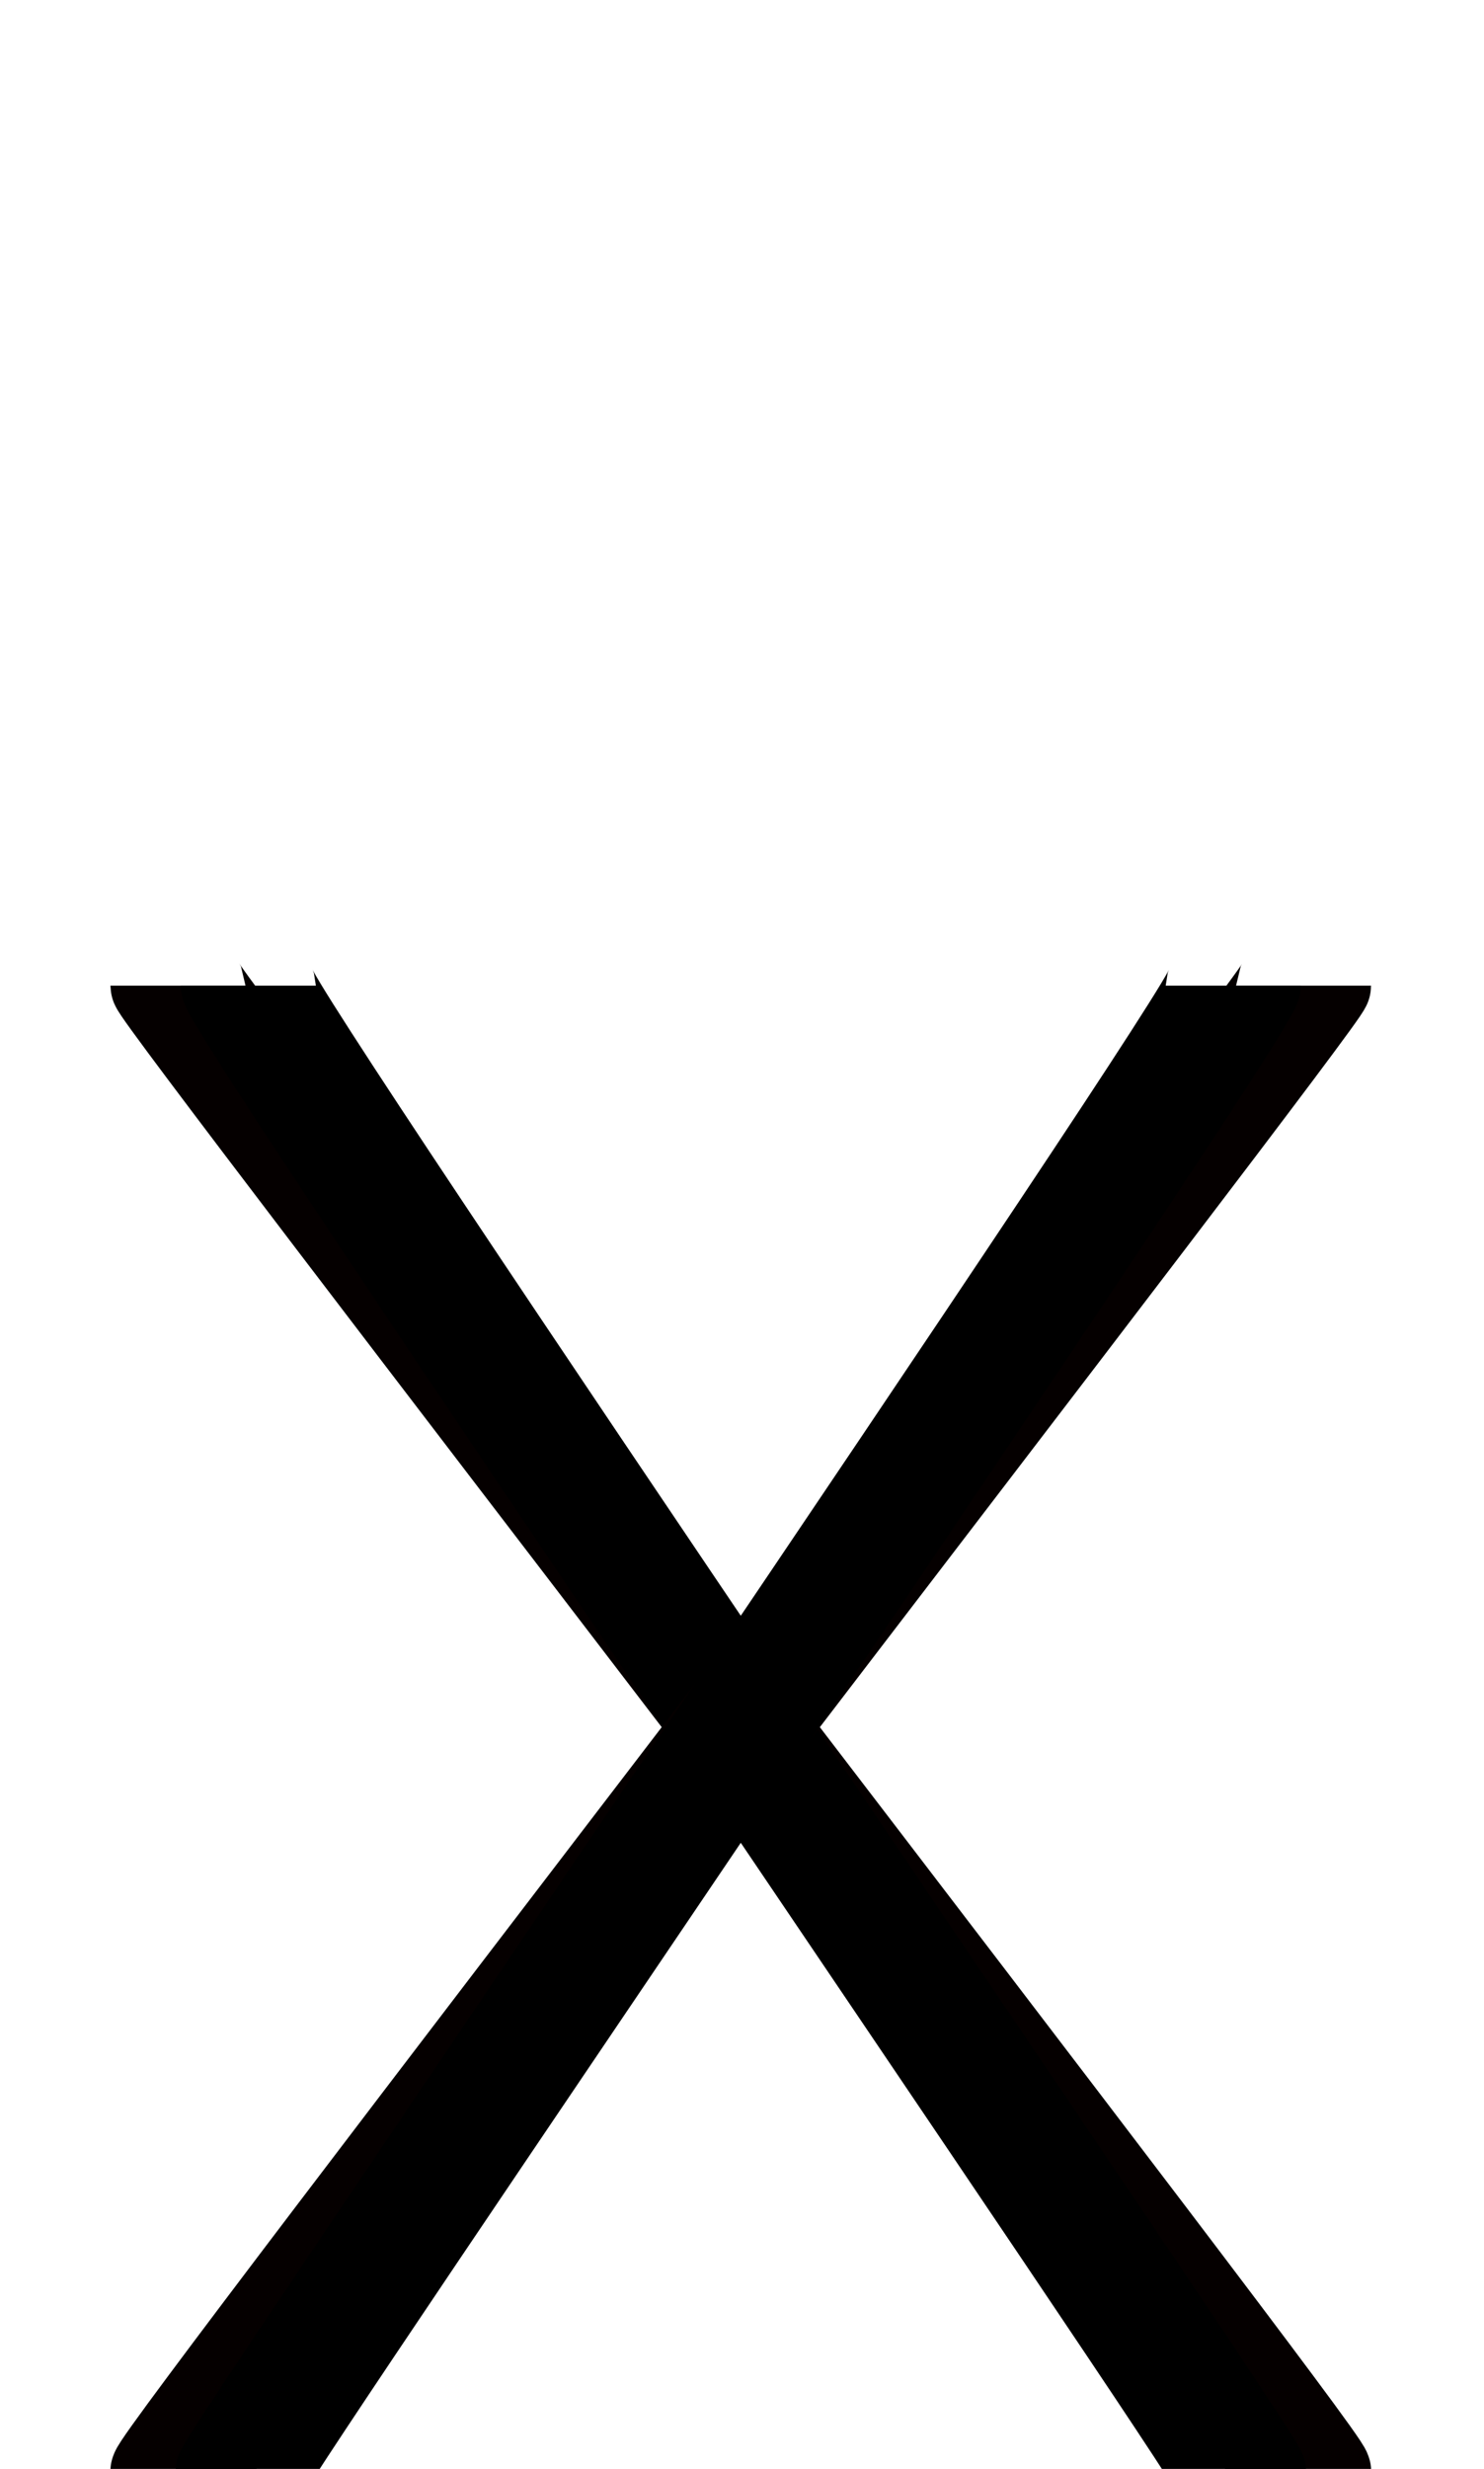<?xml version="1.0" encoding="UTF-8" standalone="no"?>
<svg
   xmlns:dc="http://purl.org/dc/elements/1.1/"
   xmlns:cc="http://creativecommons.org/ns#"
   xmlns:rdf="http://www.w3.org/1999/02/22-rdf-syntax-ns#"
   xmlns:svg="http://www.w3.org/2000/svg"
   xmlns="http://www.w3.org/2000/svg"
   xmlns:sodipodi="http://sodipodi.sourceforge.net/DTD/sodipodi-0.dtd"
   xmlns:inkscape="http://www.inkscape.org/namespaces/inkscape"
   version="1.1"
   viewBox="0 -288 1232 2048"
   id="svg6"
   sodipodi:docname="X.svg"
   width="1232"
   height="2048"
   inkscape:version="0.92.1 r">
  <defs
     id="defs10" />
  <sodipodi:namedview
     pagecolor="#ffffff"
     bordercolor="#666666"
     borderopacity="1"
     objecttolerance="10"
     gridtolerance="10"
     guidetolerance="10"
     inkscape:pageopacity="0"
     inkscape:pageshadow="2"
     inkscape:window-width="2558"
     inkscape:window-height="1402"
     id="namedview8"
     showgrid="false"
     inkscape:zoom="0.2483266"
     inkscape:cx="2009.8633"
     inkscape:cy="1571.6088"
     inkscape:window-x="0"
     inkscape:window-y="18"
     inkscape:window-maximized="0"
     inkscape:current-layer="layer3"
     inkscape:measure-start="316.934,14.2978"
     inkscape:measure-end="23.8296,14.2978" />
  <g
     inkscape:groupmode="layer"
     id="layer3"
     inkscape:label="trace">
    <g
       id="g15"
       transform="matrix(1,0,0,0.795,0,362.684)"
       style="stroke-width:1.122">
      <path
         class="ext"
         sodipodi:nodetypes="cc"
         inkscape:connector-curvature="0"
         id="path5109-6"
         d="m 1082.234,1760 c 0,-16.766 -934.493,-1536.739 -934.493,-1550"
         style="display:inline;fill:none;fill-rule:evenodd;stroke:#050000;stroke-width:112.157;stroke-linecap:butt;stroke-linejoin:miter;stroke-miterlimit:4;stroke-dasharray:none;stroke-opacity:1" />
      <path
         class="int"
         sodipodi:nodetypes="cc"
         inkscape:connector-curvature="0"
         id="path5109-3-2"
         d="m 1028.091,1760.042 c 0,-14.158 -821.937,-1522.885 -821.937,-1550.042"
         style="display:inline;fill:none;fill-rule:evenodd;stroke:#000000;stroke-width:112.157;stroke-linecap:butt;stroke-linejoin:miter;stroke-miterlimit:4;stroke-dasharray:none;stroke-opacity:1" />
      <path
         class="ext"
         sodipodi:nodetypes="cc"
         inkscape:connector-curvature="0"
         id="path5109-6-3"
         d="m 147.741,1760 c 0,-16.766 934.493,-1536.739 934.493,-1550"
         style="display:inline;fill:none;fill-rule:evenodd;stroke:#050000;stroke-width:112.157;stroke-linecap:butt;stroke-linejoin:miter;stroke-miterlimit:4;stroke-dasharray:none;stroke-opacity:1" />
      <path
         class="int"
         sodipodi:nodetypes="cc"
         inkscape:connector-curvature="0"
         id="path5109-3-2-5"
         d="m 201.884,1760.042 c 0,-14.158 821.937,-1522.885 821.937,-1550.042"
         style="display:inline;fill:none;fill-rule:evenodd;stroke:#000000;stroke-width:112.157;stroke-linecap:butt;stroke-linejoin:miter;stroke-miterlimit:4;stroke-dasharray:none;stroke-opacity:1" />
    </g>
  </g>
</svg>
